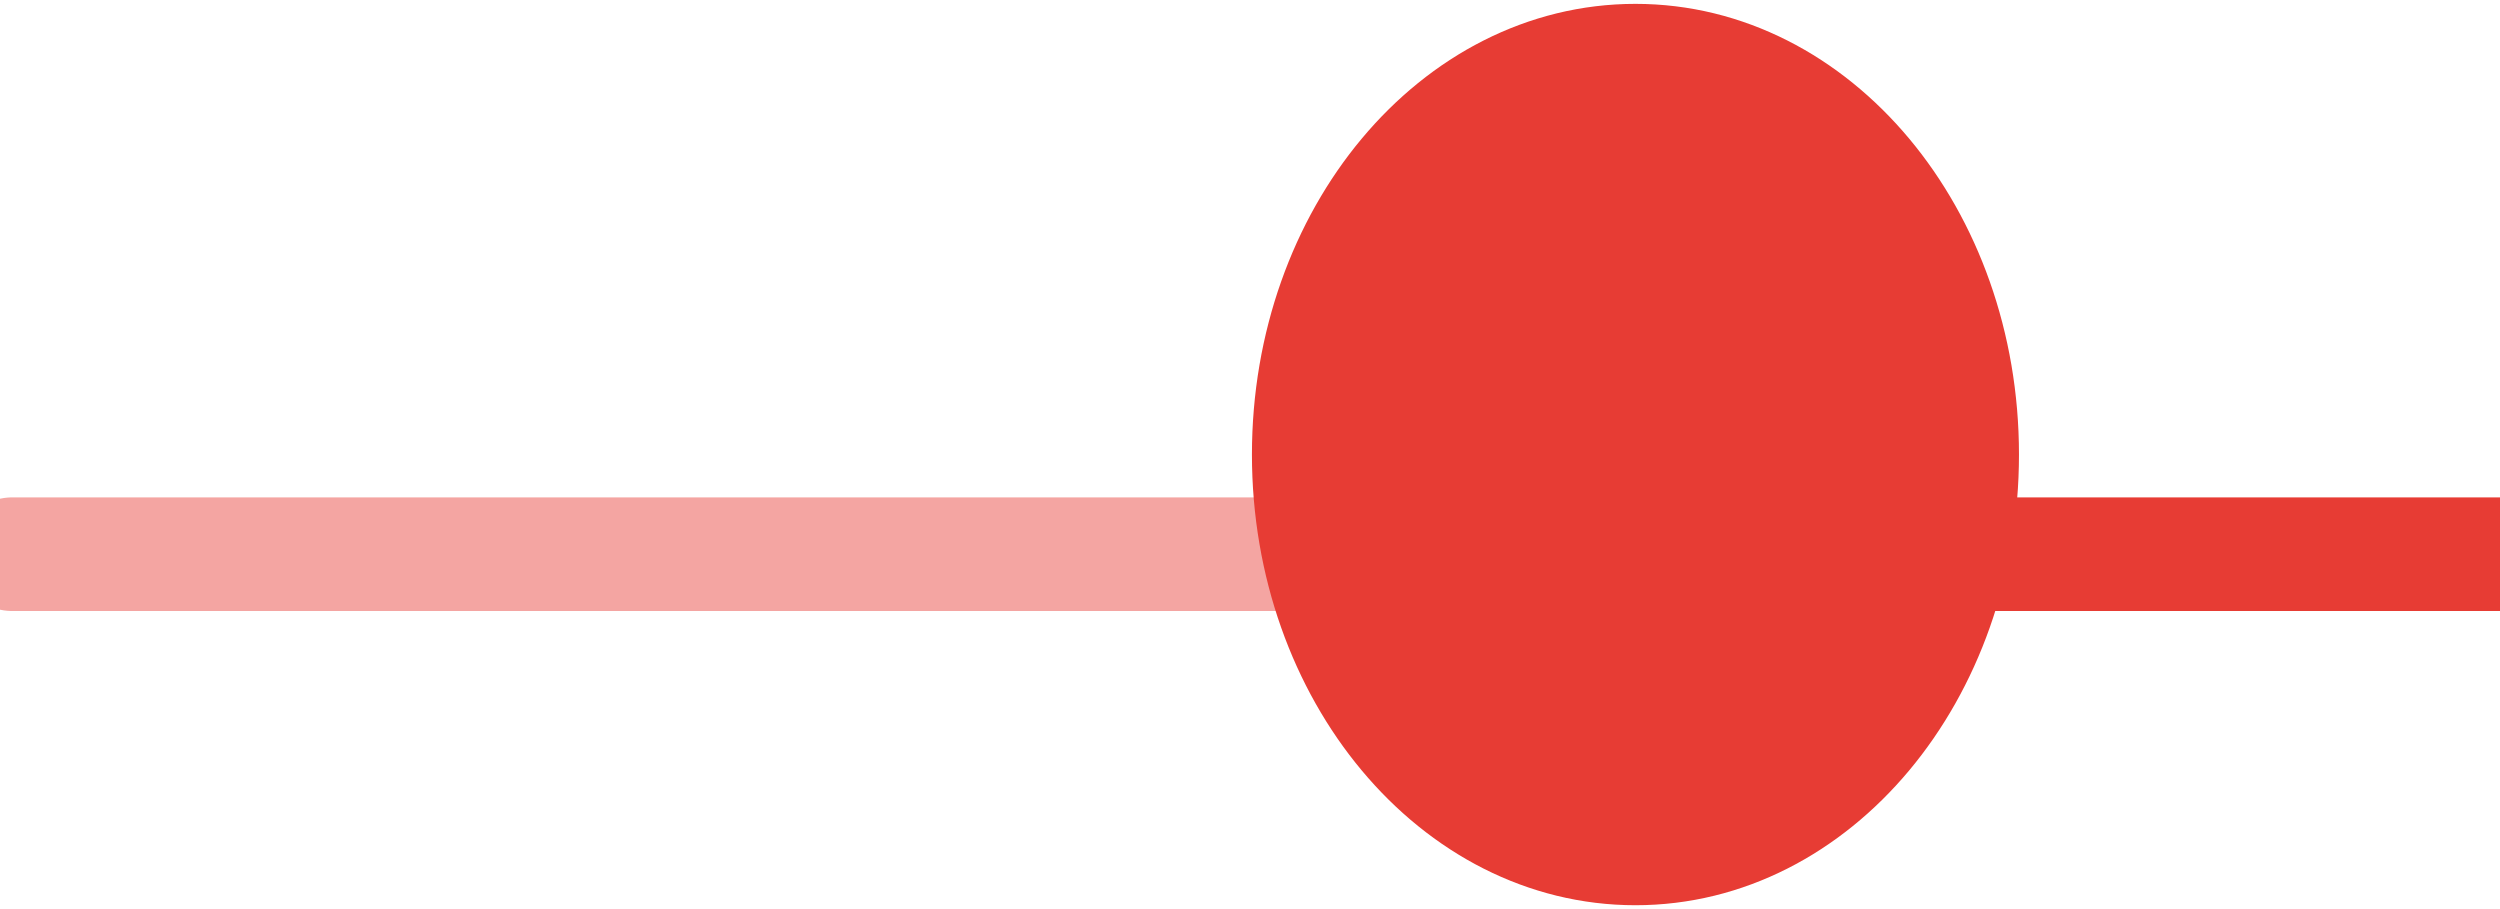 <svg width="44" height="16" viewBox="0 0 44 16" fill="none" xmlns="http://www.w3.org/2000/svg" xmlns:xlink="http://www.w3.org/1999/xlink">
<line x1="28.348" y1="9.754" x2="43.978" y2="9.754" fill="#E73C34" stroke="#E73C34" stroke-width="2" stroke-miterlimit="3.999" stroke-linecap="round"/>
<line x1="0.216" y1="9.754" x2="28.348" y2="9.754" stroke="#E73C34" stroke-opacity="0.46" stroke-width="2" stroke-miterlimit="3.999" stroke-linecap="round"/>
<path d="M28.784,15.182C32.097,15.182 34.784,11.966 34.784,8C34.784,4.034 32.097,0.818 28.784,0.818C25.47,0.818 22.784,4.034 22.784,8C22.784,11.966 25.47,15.182 28.784,15.182Z" transform="rotate(180 28.784 8)" fill="#E73C34" stroke="#E73C34" stroke-width="1.5" stroke-miterlimit="3.999"/>
</svg>
